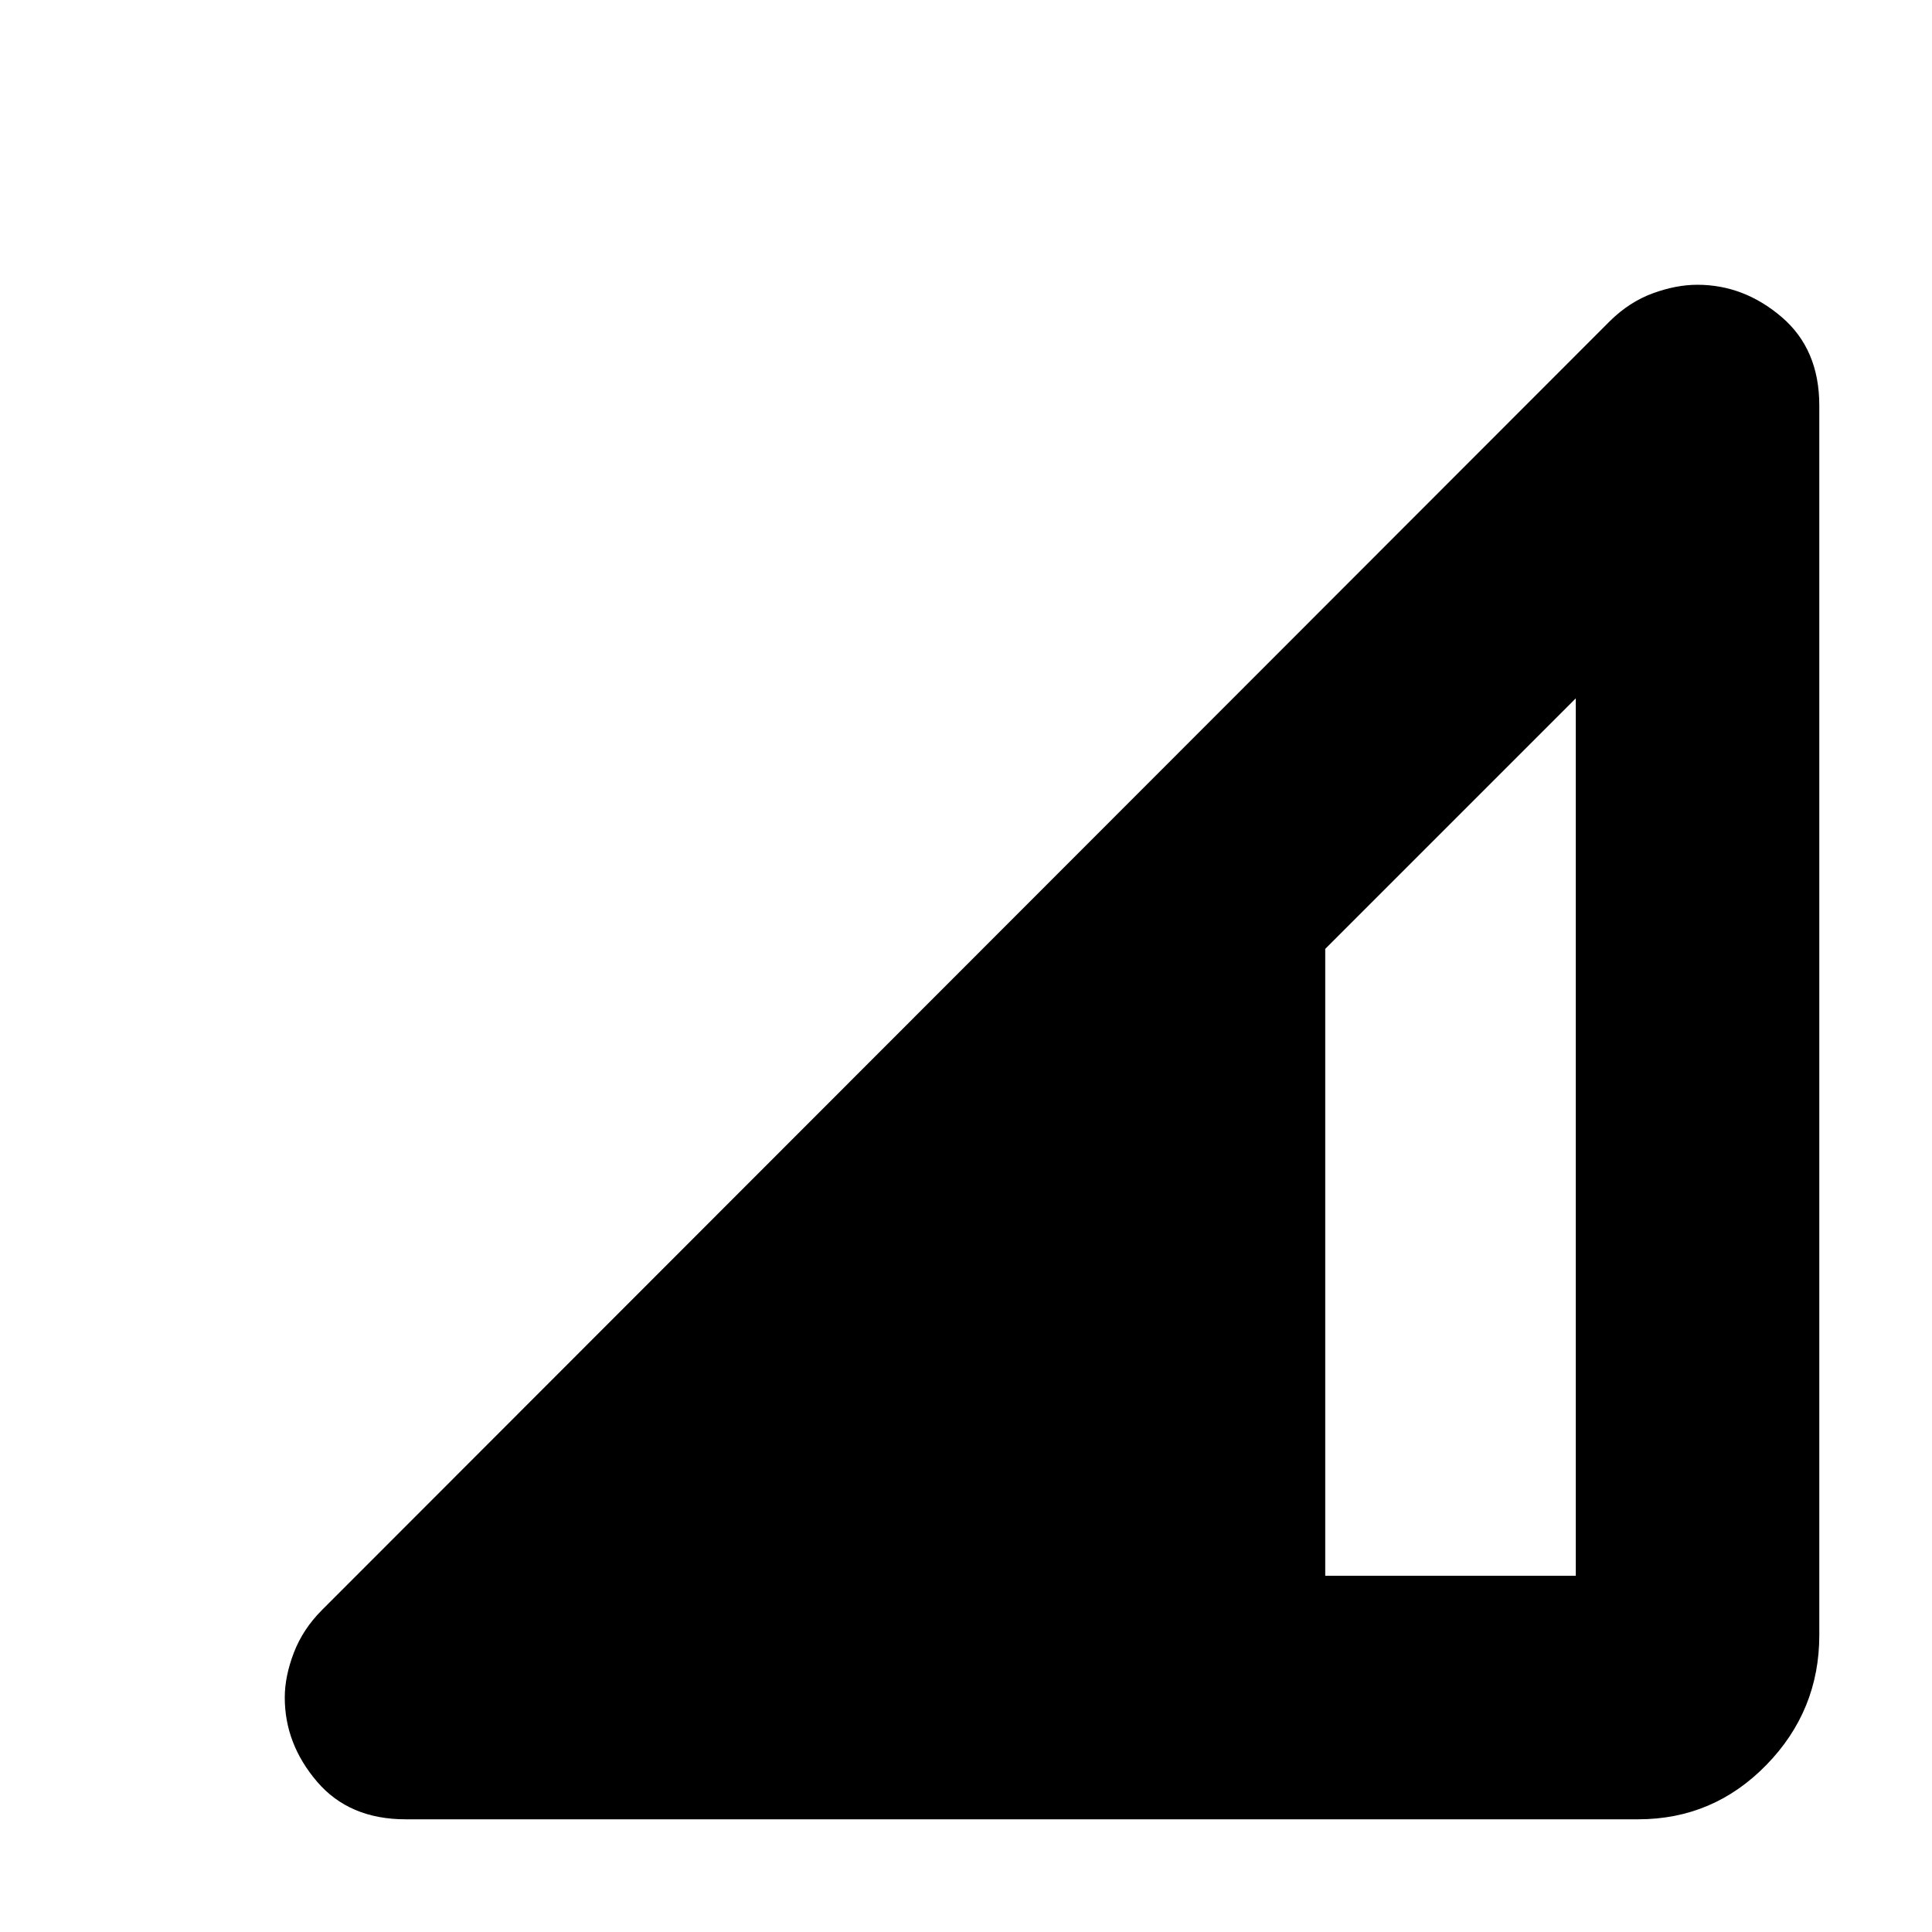 <svg xmlns="http://www.w3.org/2000/svg" height="24" viewBox="0 -960 960 960" width="24"><path d="M201.5-56q-28 0-44-18.75t-16-41.75q0-10.5 4.5-22.25T160-160l640-640.5q9.66-9.5 21.26-13.75 11.6-4.25 22.15-4.25 23.09 0 41.84 16 18.75 16 18.75 44v611q0 37.54-26.33 64.52Q851.33-56 814-56H201.5Zm457-121H783v-436L658.5-488.5V-177Z"/></svg>